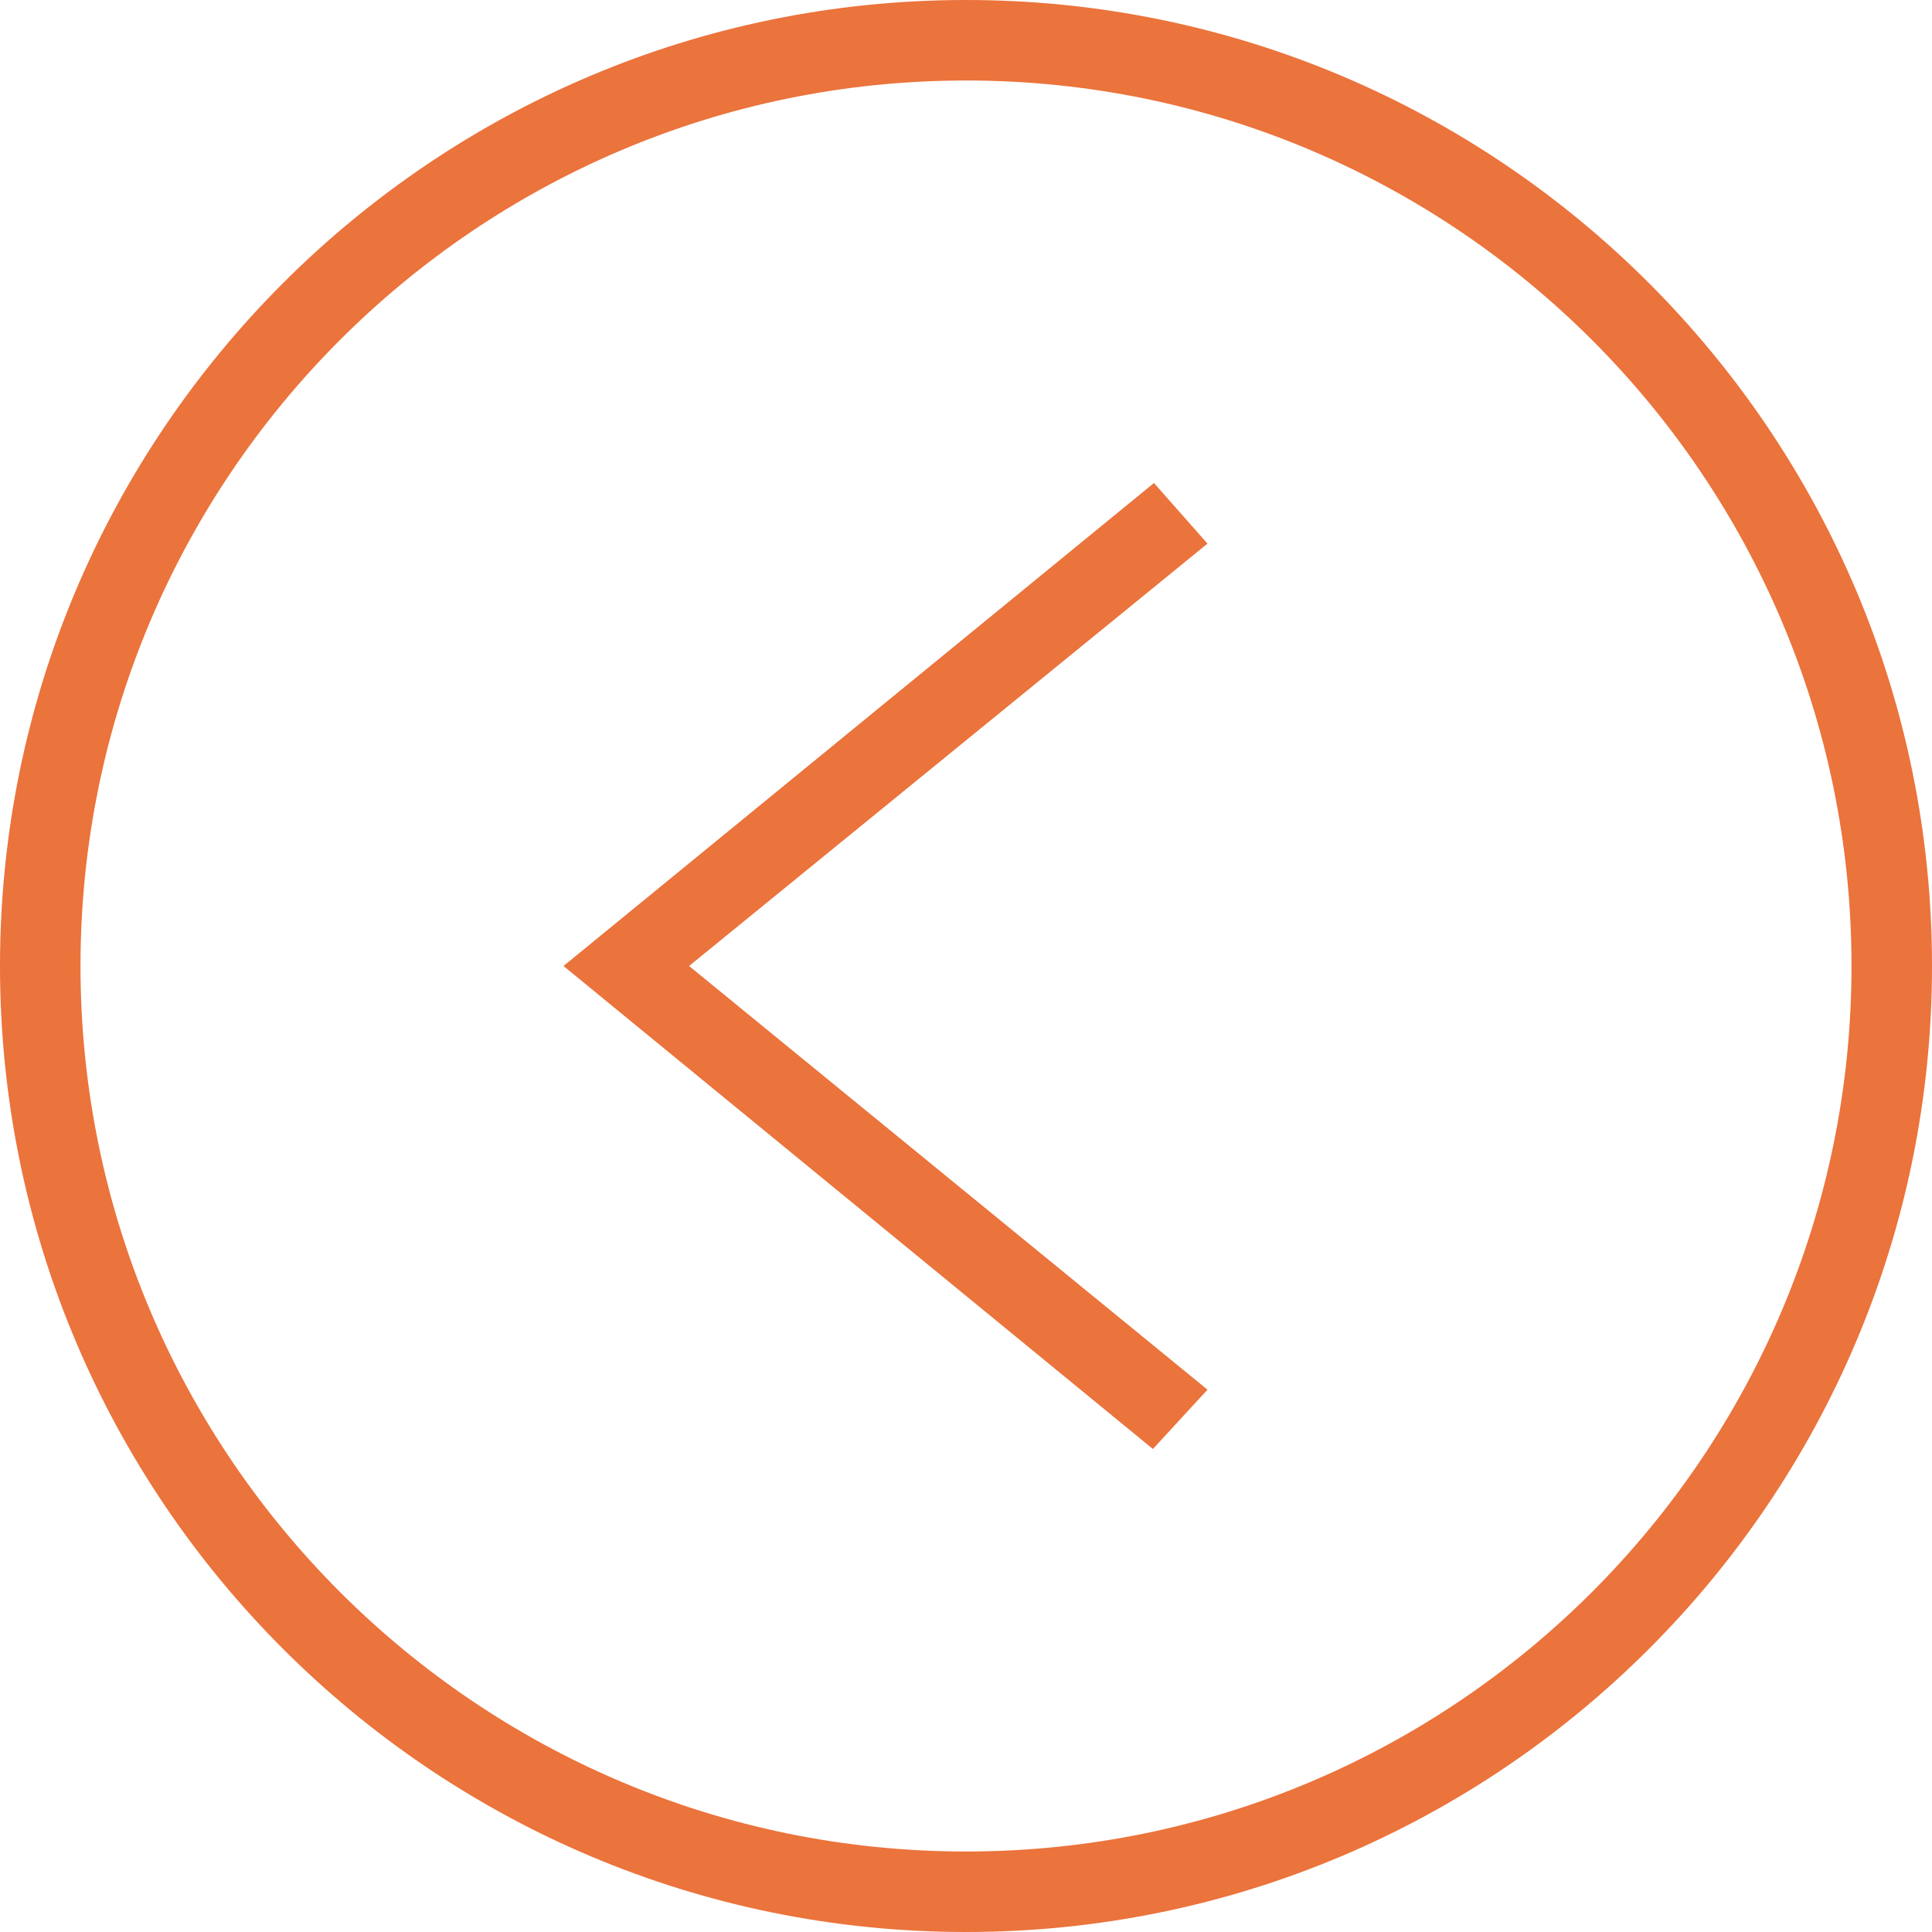<svg width="24" height="24" xmlns="http://www.w3.org/2000/svg" fill="#eb733c" fill-rule="evenodd" clip-rule="evenodd">
<path d="M12 0c6.623 0 12 5.377 12 12s-5.377 12-12 12-12-5.377-12-12 5.377-12 12-12zm0 1c6.071 0 11 4.929 11 11s-4.929 11-11 11-11-4.929-11-11 4.929-11 11-11zm3 5.753l-6.44 5.247 6.44 5.263-.678.737-7.322-6 7.335-6 .665.753z"/></svg>